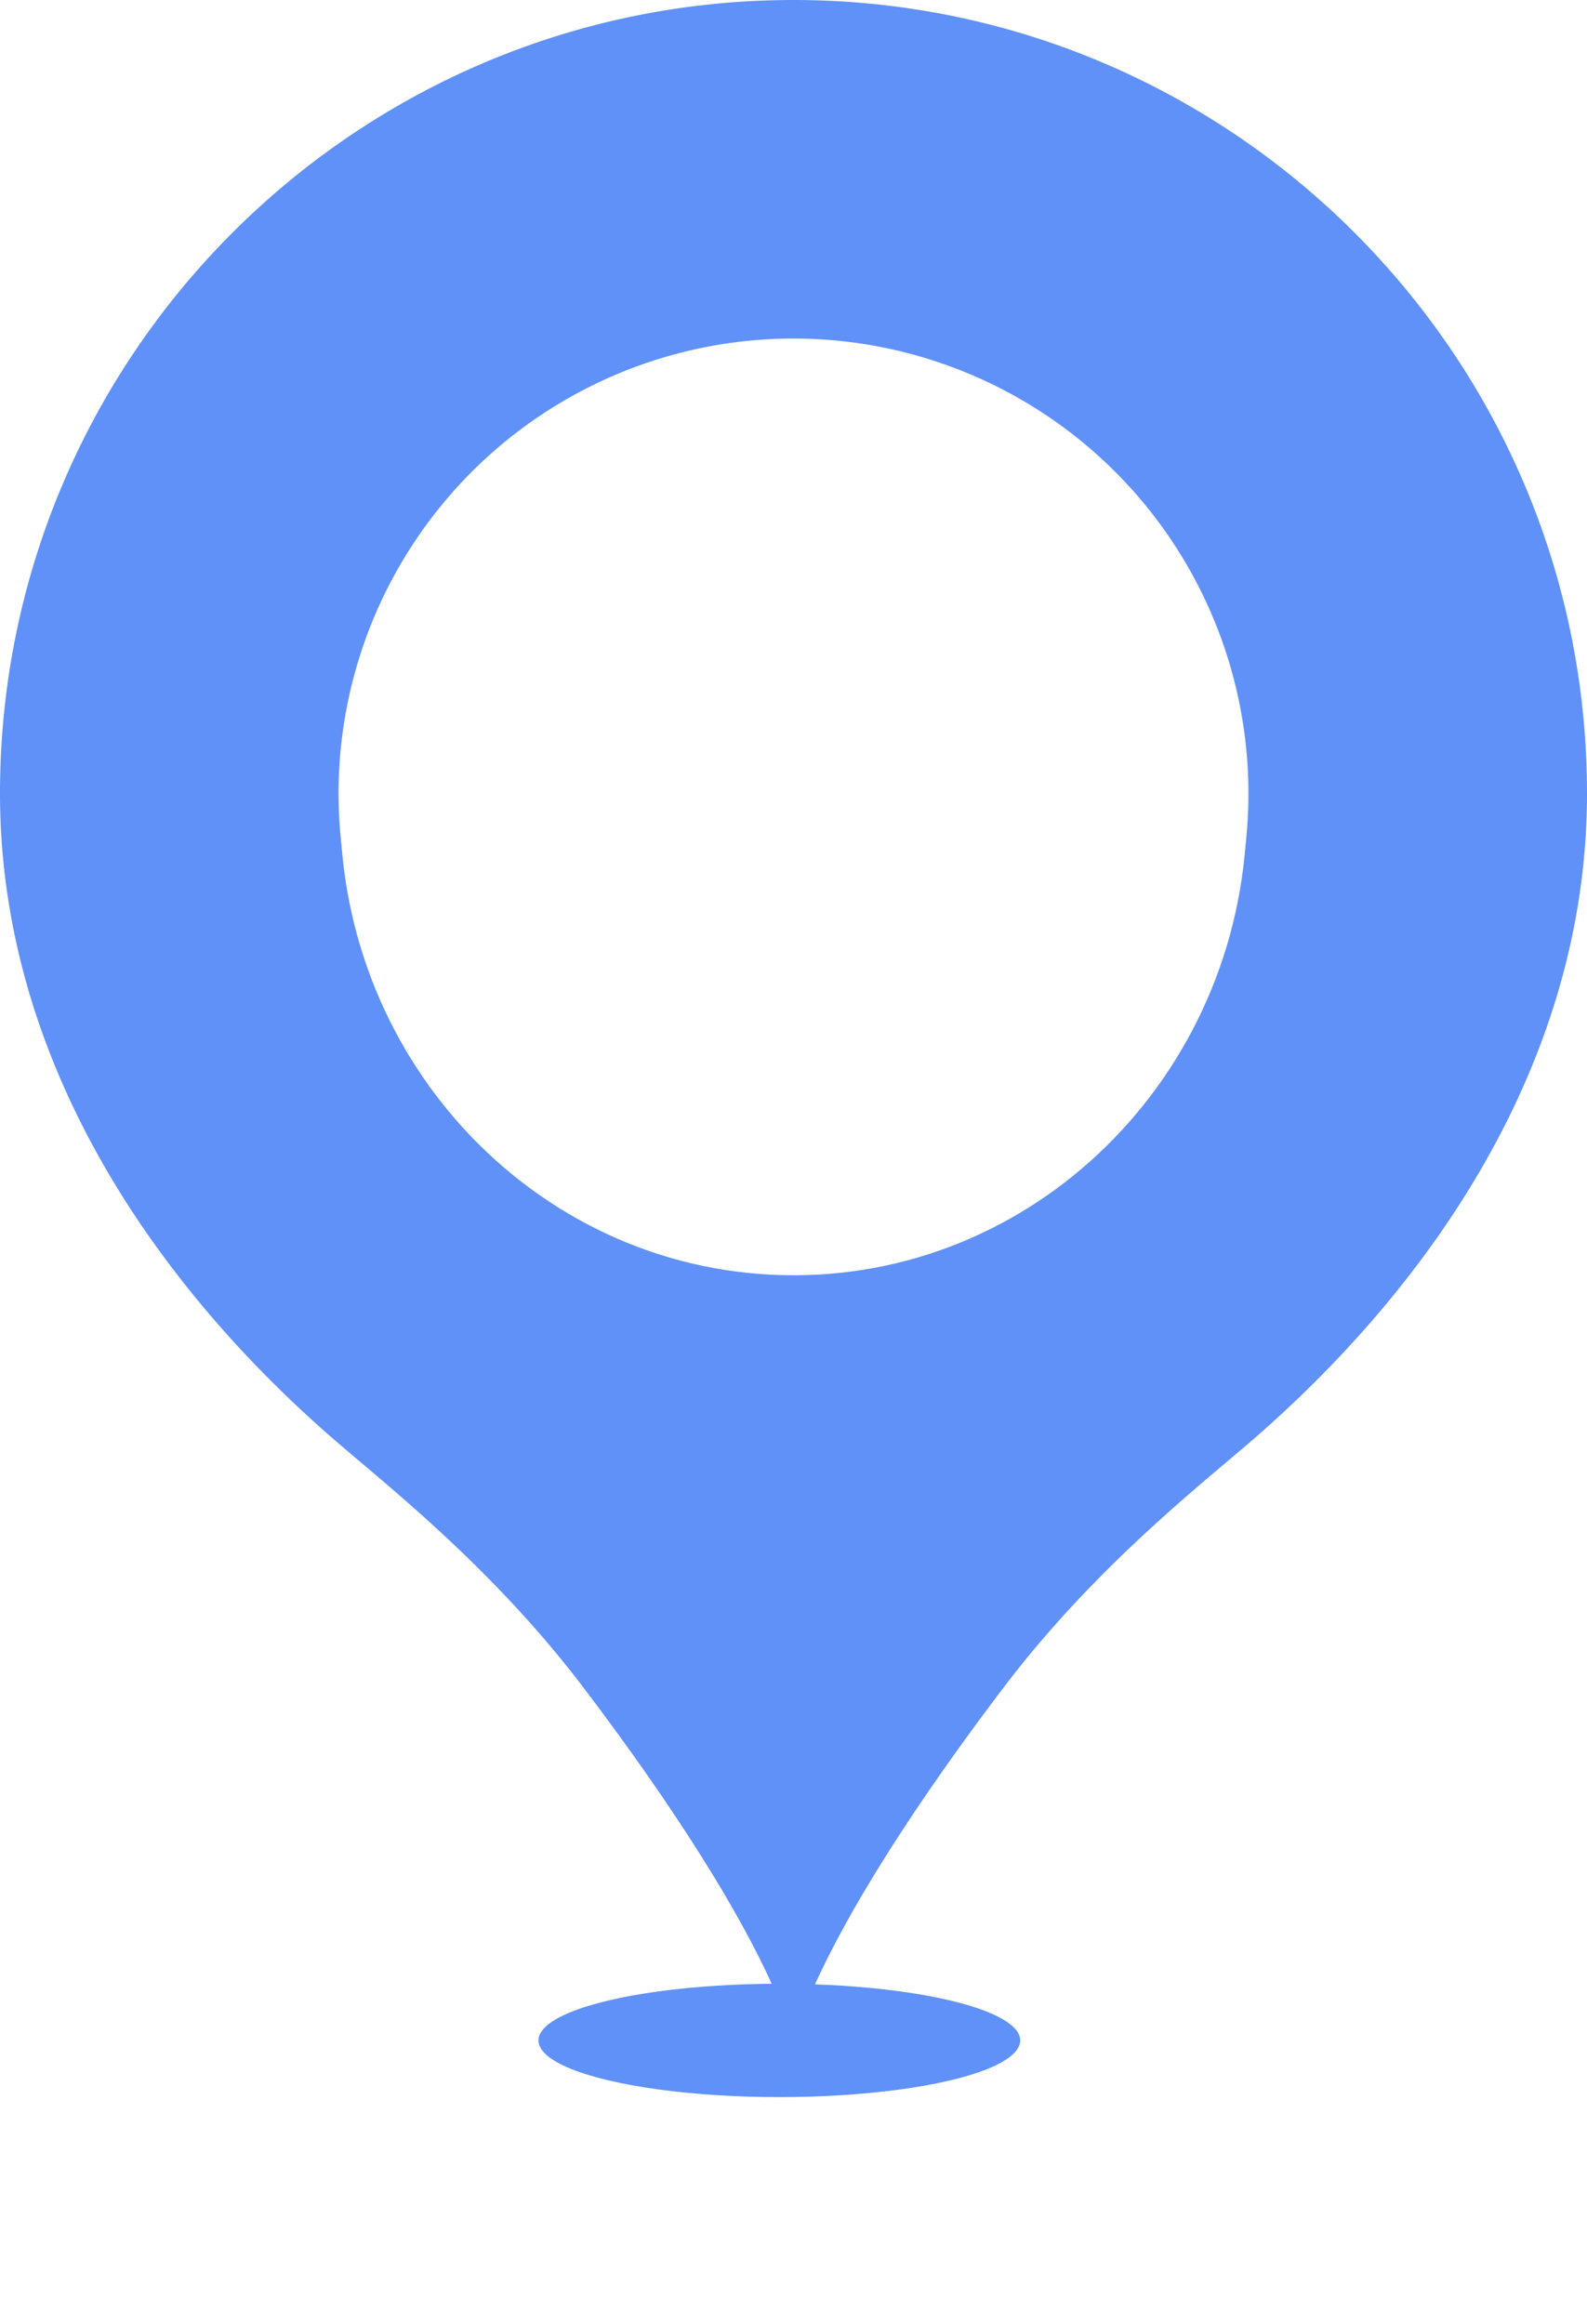 <svg width="56" height="82" fill="none" xmlns="http://www.w3.org/2000/svg"><path d="M28 0C12.553 0 0 12.552 0 27.997c0 9.426 5.46 17.312 11.807 22.818 2.006 1.727 5.506 4.48 8.633 8.54C23.893 63.88 27.02 68.734 28 72c.98-3.266 4.107-8.12 7.56-12.645 3.127-4.06 6.627-6.813 8.633-8.54C50.54 45.31 56 37.423 56 27.997 56 12.552 43.447 0 28 0zm0 11.946a16.055 16.055 0 0116.053 16.051A16.05 16.05 0 0128 44.05a16.054 16.054 0 01-16.053-16.052A16.051 16.051 0 0128 11.946z" fill="#6091F8"/><path d="M44 28.5C44 37.613 36.837 45 28 45s-16-7.387-16-16.5S19.163 12 28 12s16 7.387 16 16.5z" fill="#fff"/><g filter="url(#filter0_f)"><ellipse cx="27.5" cy="72" rx="8.5" ry="2" fill="#6091F8"/></g><defs><filter id="filter0_f" x="11" y="62" width="33" height="20" filterUnits="userSpaceOnUse" color-interpolation-filters="sRGB"><feFlood flood-opacity="0" result="BackgroundImageFix"/><feBlend in="SourceGraphic" in2="BackgroundImageFix" result="shape"/><feGaussianBlur stdDeviation="4" result="effect1_foregroundBlur"/></filter></defs></svg>